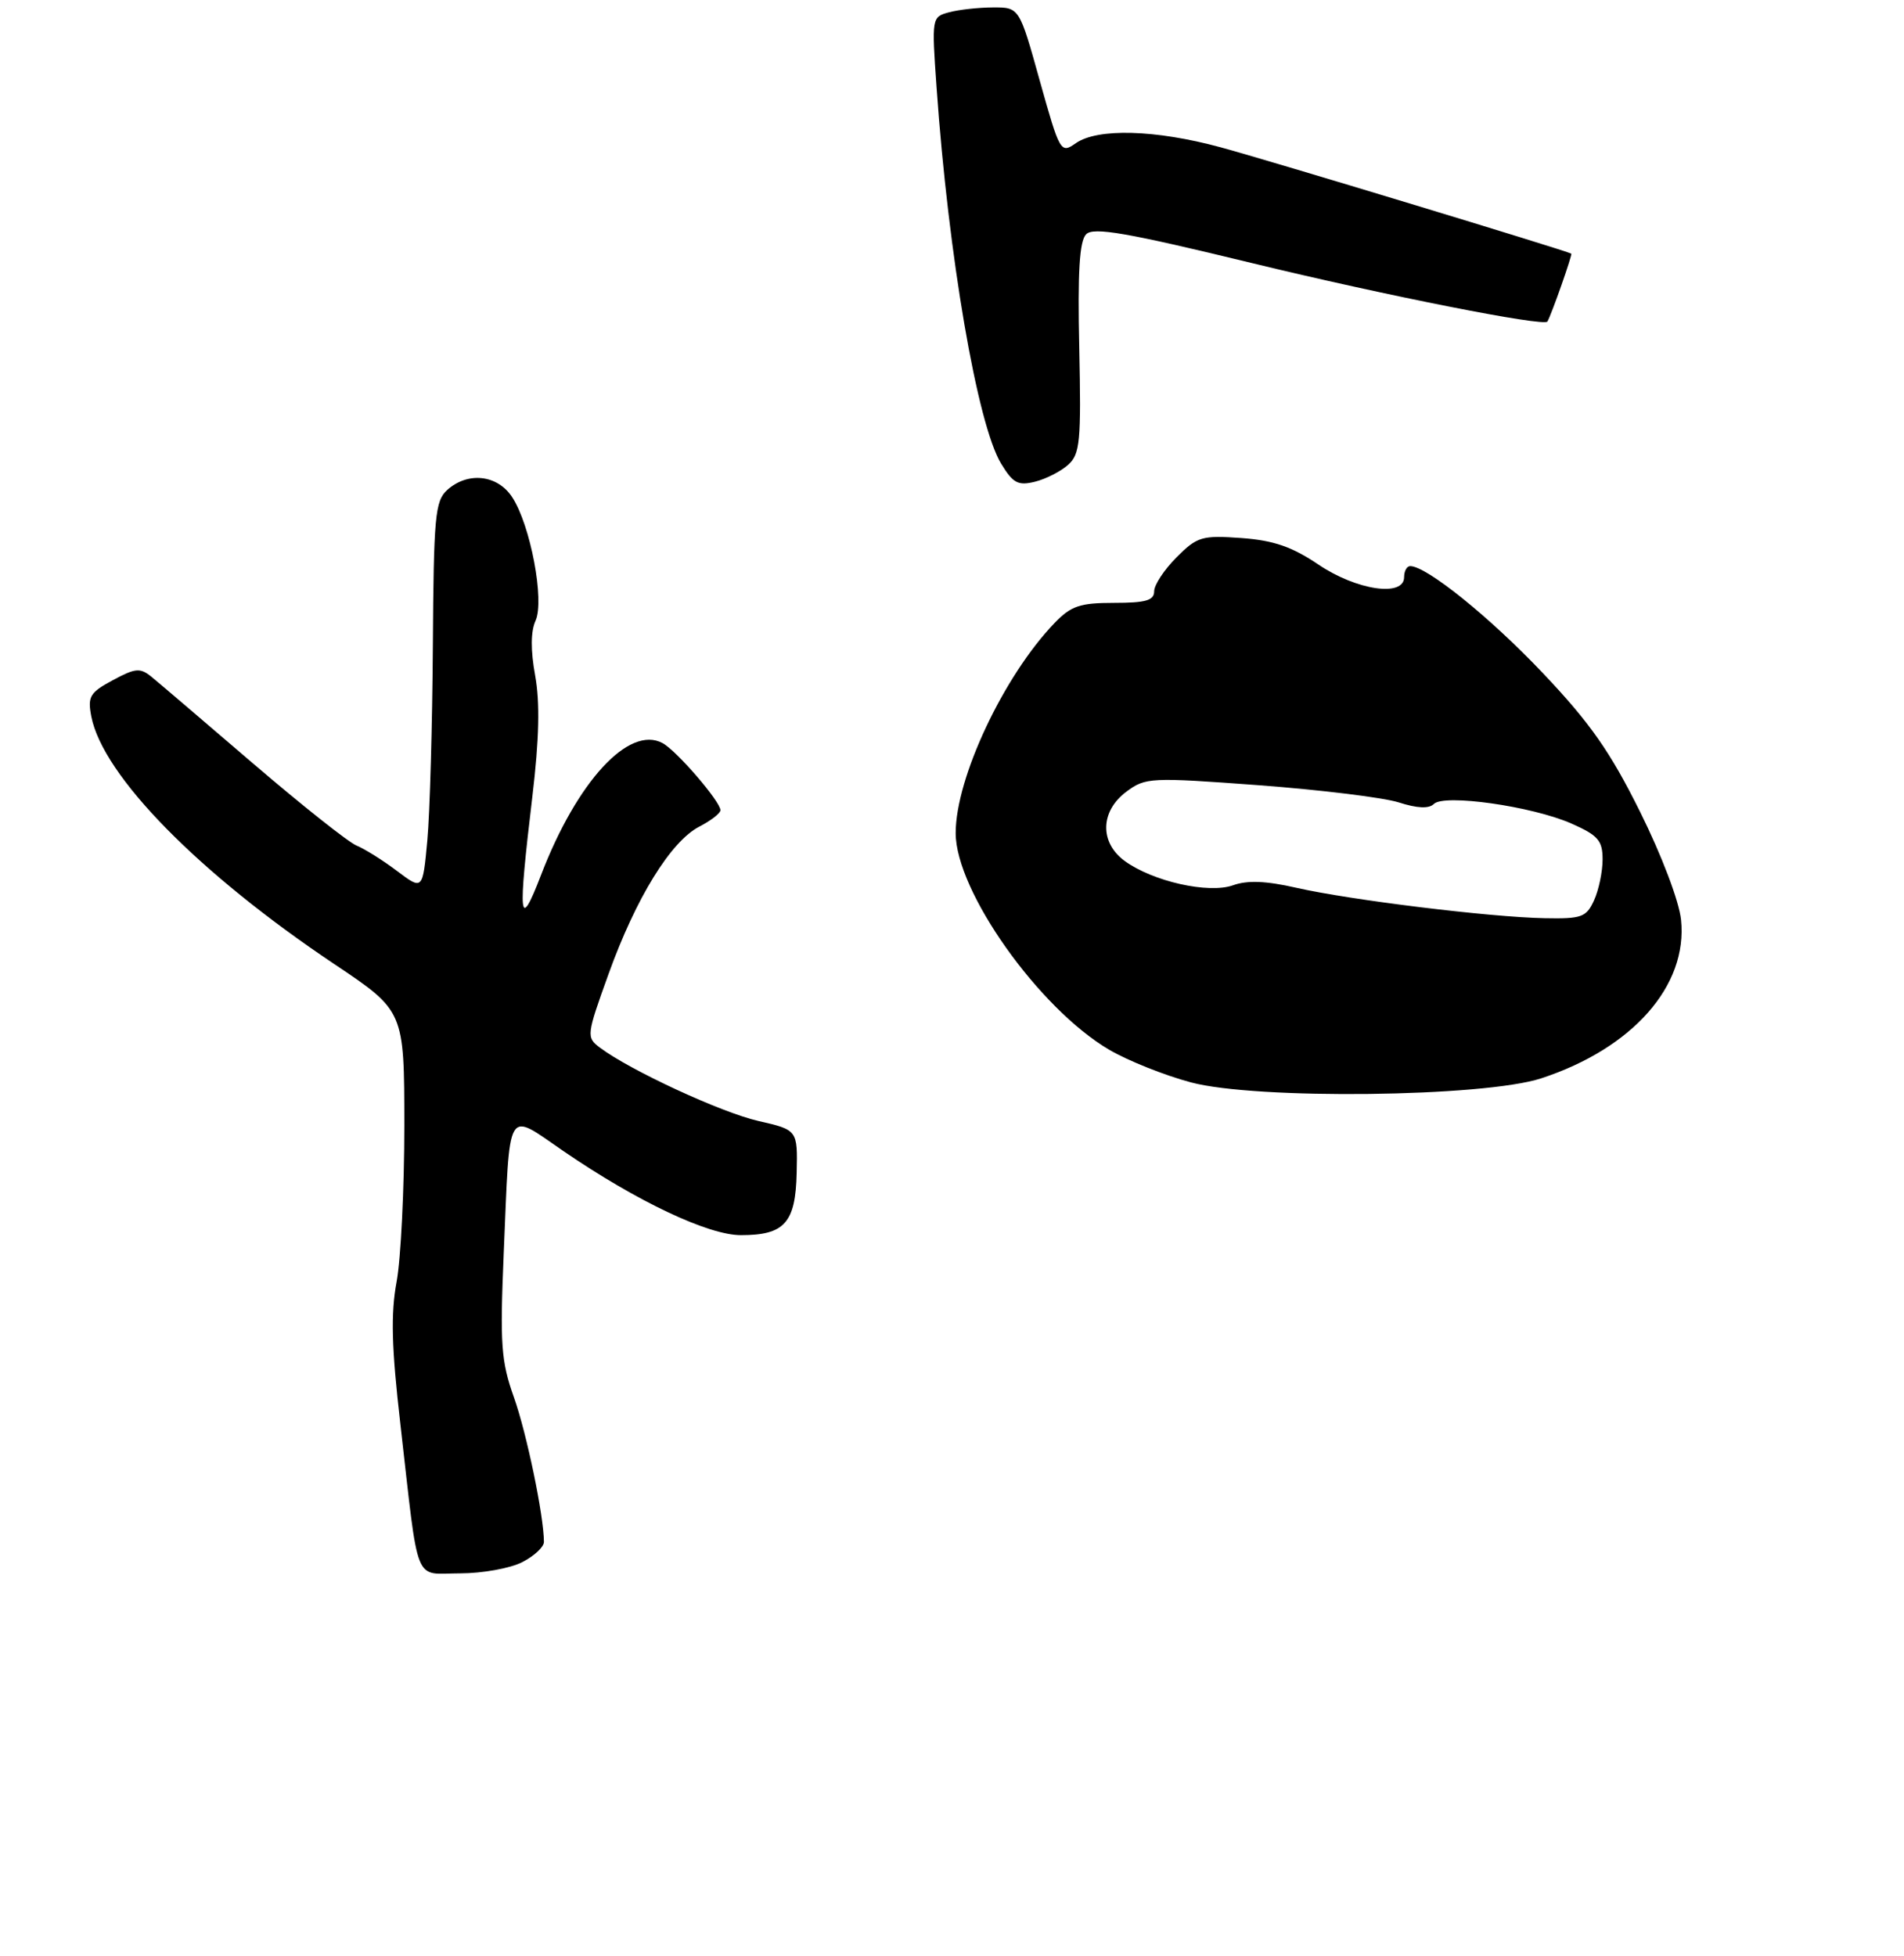 <?xml version="1.0" encoding="UTF-8" standalone="no"?>
<!DOCTYPE svg PUBLIC "-//W3C//DTD SVG 1.1//EN" "http://www.w3.org/Graphics/SVG/1.1/DTD/svg11.dtd" >
<svg xmlns="http://www.w3.org/2000/svg" xmlns:xlink="http://www.w3.org/1999/xlink" version="1.1" viewBox="0 0 259 266">
 <g >
 <path fill="currentColor"
d=" M 71.05 212.47 C 72.67 211.64 74.00 210.40 73.99 209.72 C 73.97 206.14 71.65 194.97 69.92 190.09 C 68.16 185.15 68.00 182.88 68.52 170.50 C 69.39 150.07 68.75 151.16 76.68 156.59 C 86.64 163.41 96.34 168.00 100.78 168.00 C 106.73 168.00 108.22 166.33 108.37 159.52 C 108.50 153.69 108.50 153.69 103.16 152.47 C 98.09 151.31 85.71 145.58 81.60 142.49 C 79.74 141.09 79.77 140.83 82.79 132.45 C 86.52 122.10 91.24 114.45 95.13 112.43 C 96.71 111.62 98.00 110.61 98.00 110.20 C 98.00 109.02 92.02 102.08 90.12 101.07 C 85.55 98.62 78.49 106.28 73.59 119.03 C 70.60 126.79 70.42 125.11 72.42 108.32 C 73.35 100.50 73.46 95.56 72.80 91.89 C 72.17 88.44 72.19 85.88 72.85 84.43 C 74.10 81.68 72.16 71.42 69.67 67.62 C 67.67 64.56 63.63 64.12 60.83 66.65 C 59.18 68.14 58.99 70.29 58.88 87.90 C 58.81 98.68 58.47 110.56 58.13 114.30 C 57.50 121.10 57.50 121.10 54.00 118.46 C 52.08 117.01 49.60 115.46 48.50 115.01 C 47.40 114.56 41.07 109.54 34.43 103.85 C 27.80 98.16 21.58 92.85 20.61 92.06 C 19.06 90.80 18.42 90.86 15.34 92.52 C 12.22 94.20 11.90 94.74 12.42 97.45 C 13.99 105.51 27.03 118.79 45.49 131.14 C 54.99 137.50 54.99 137.50 55.00 153.07 C 55.00 161.63 54.53 171.20 53.95 174.34 C 53.14 178.72 53.26 183.25 54.47 193.77 C 57.03 216.11 56.18 214.00 62.59 214.00 C 65.62 214.00 69.43 213.31 71.05 212.47 Z  M 145.31 63.21 C 146.92 61.76 147.08 60.05 146.81 47.34 C 146.58 36.96 146.84 32.77 147.75 31.86 C 148.74 30.86 153.26 31.64 170.25 35.77 C 188.53 40.21 210.09 44.47 210.50 43.73 C 211.13 42.57 213.92 34.61 213.74 34.50 C 213.08 34.09 172.50 21.78 166.02 20.03 C 157.18 17.63 149.29 17.41 146.34 19.48 C 144.28 20.92 144.17 20.73 141.44 10.98 C 138.66 1.00 138.66 1.00 135.08 1.01 C 133.11 1.02 130.43 1.31 129.11 1.67 C 126.75 2.30 126.73 2.38 127.40 11.87 C 129.01 34.84 132.94 57.73 136.18 63.06 C 137.80 65.73 138.49 66.09 140.79 65.52 C 142.28 65.15 144.31 64.11 145.31 63.21 Z  M 162.00 147.22 C 158.43 146.27 153.42 144.27 150.88 142.78 C 141.31 137.16 130.00 121.20 130.00 113.31 C 130.00 105.81 136.53 91.94 143.44 84.75 C 145.69 82.41 146.89 82.00 151.54 82.00 C 155.85 82.00 157.00 81.67 157.00 80.42 C 157.00 79.56 158.37 77.48 160.04 75.81 C 162.86 72.98 163.50 72.80 168.85 73.18 C 173.24 73.50 175.75 74.36 179.36 76.80 C 184.55 80.30 191.00 81.24 191.00 78.50 C 191.00 77.67 191.37 77.00 191.83 77.00 C 194.06 77.00 202.72 83.99 209.93 91.61 C 216.30 98.33 219.04 102.25 223.09 110.40 C 226.03 116.31 228.41 122.58 228.67 125.10 C 229.61 134.07 222.09 142.59 209.65 146.67 C 201.83 149.23 170.86 149.59 162.00 147.22 Z  M 216.84 122.45 C 217.48 121.05 218.00 118.55 218.00 116.90 C 218.00 114.32 217.39 113.62 213.75 112.01 C 208.41 109.66 196.44 107.96 195.05 109.35 C 194.38 110.02 192.79 109.95 190.27 109.14 C 188.20 108.48 179.62 107.43 171.21 106.80 C 156.48 105.71 155.82 105.74 153.21 107.69 C 149.65 110.35 149.56 114.60 153.00 117.11 C 156.82 119.89 164.41 121.60 167.73 120.41 C 169.68 119.71 172.22 119.81 176.33 120.75 C 183.63 122.41 202.67 124.75 210.09 124.89 C 215.16 124.99 215.79 124.76 216.84 122.45 Z "/>
</g>
</svg>